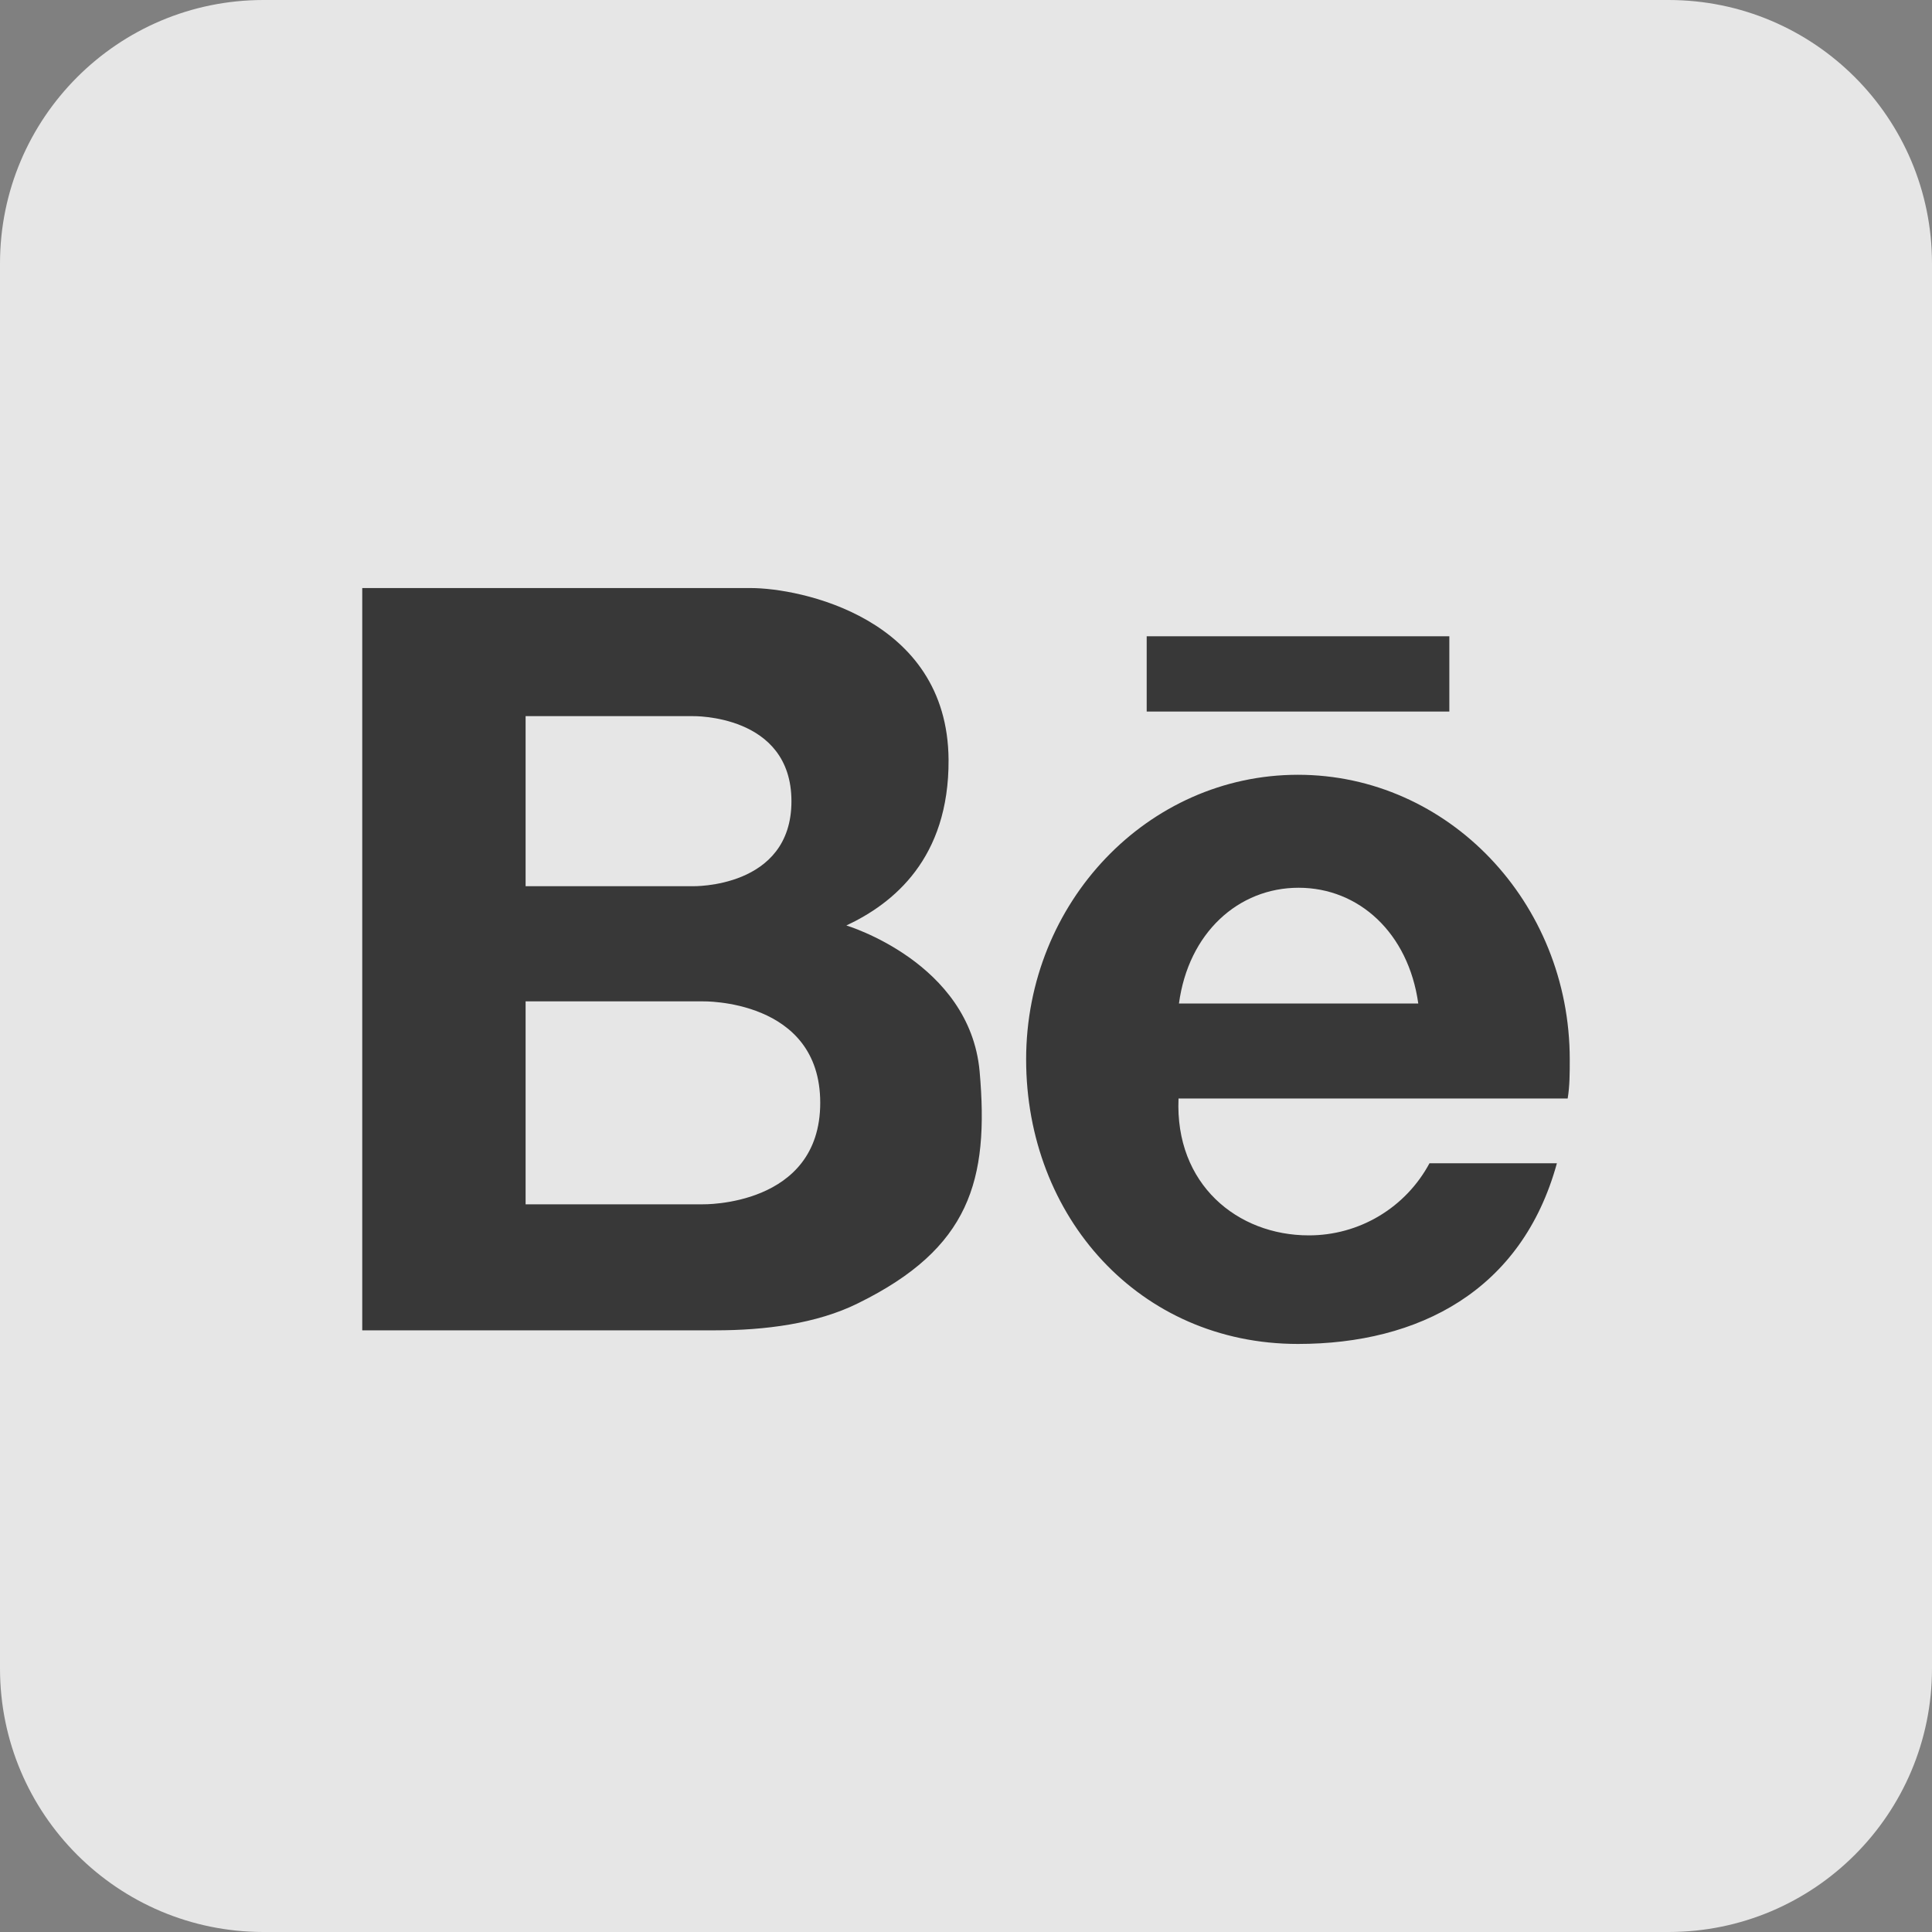 <svg width="60" height="60" viewBox="0 0 40 40" fill="none" xmlns="http://www.w3.org/2000/svg">
<rect x="0" y="0" width="40" height="40" fill="#808080" stroke="none"/>
<g clip-path="url(#clip0_109_239)">
<path d="M34.545 0H5.455C2.442 0 0 2.442 0 5.455V34.545C0 37.558 2.442 40 5.455 40H34.545C37.558 40 40 37.558 40 34.545V5.455C40 2.442 37.558 0 34.545 0Z" fill="white" fill-opacity="0.8"/>
<path d="M23.741 13.173H30.007V14.732H23.741V13.173ZM32.5 21.934C32.5 18.68 29.98 16.041 26.873 16.041C23.766 16.041 21.245 18.68 21.245 21.934C21.245 25.189 23.584 27.825 26.873 27.825C29.373 27.825 31.509 26.725 32.234 24.084H29.596C29.353 24.536 28.993 24.914 28.552 25.177C28.112 25.44 27.608 25.578 27.096 25.577C25.62 25.577 24.323 24.52 24.4 22.743H32.457C32.5 22.484 32.5 22.216 32.5 21.934ZM24.409 20.777C24.605 19.314 25.639 18.38 26.886 18.38C28.134 18.38 29.159 19.314 29.364 20.777H24.409ZM20.282 22.182C20.077 19.923 17.523 19.161 17.523 19.161C18.493 18.707 19.65 17.777 19.639 15.73C19.62 12.775 16.539 12.175 15.548 12.175H7.5V27.543H14.811C15.827 27.543 16.909 27.409 17.766 26.982C20.077 25.846 20.482 24.443 20.282 22.182ZM10.882 14.827H14.341C14.341 14.827 16.386 14.78 16.386 16.589C16.386 18.398 14.341 18.348 14.341 18.348H10.882V14.827ZM14.546 24.934H10.882V20.732H14.546C14.546 20.732 16.982 20.675 16.982 22.832C16.982 24.989 14.546 24.934 14.546 24.934Z" fill="#383838"/>
</g>
<defs>
<clipPath id="clip0_109_239">
<rect width="40" height="40" fill="white"/>
</clipPath>
</defs>
</svg>
